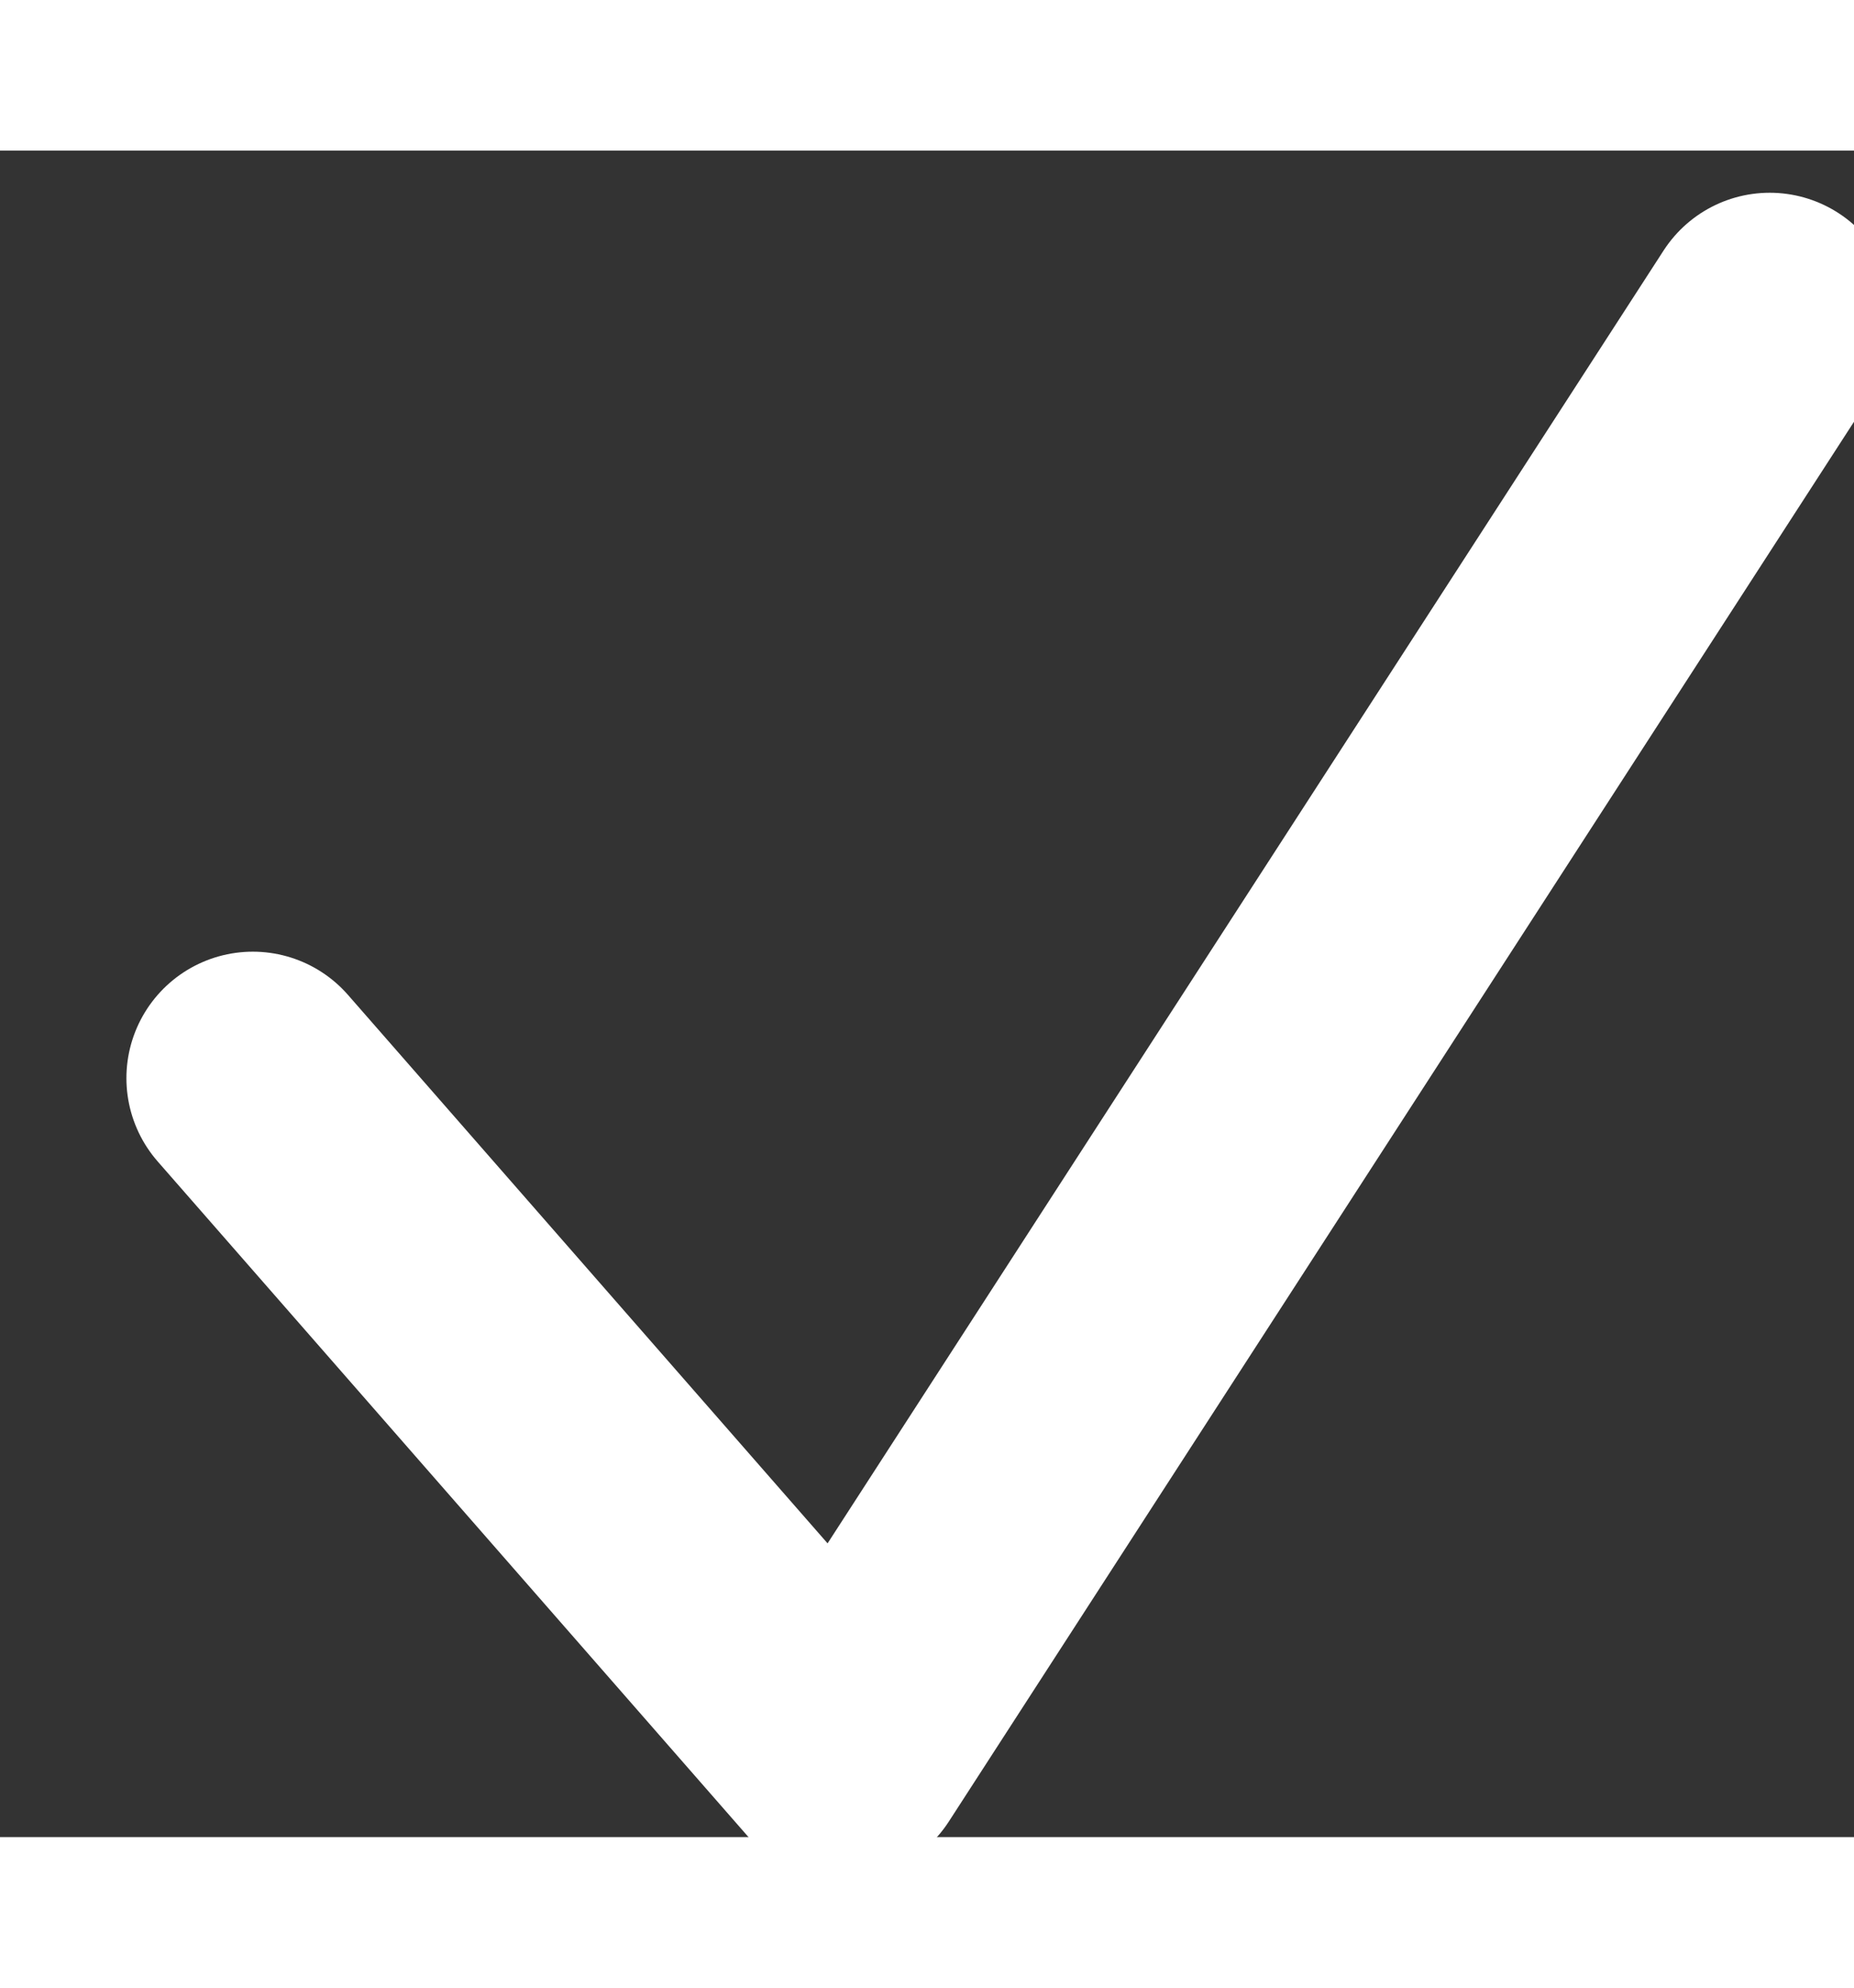 <svg width="14" height="15" viewBox="0 0 11 10" fill="none" xmlns="http://www.w3.org/2000/svg">
<rect x="0" y="0" width="11" height="10" fill="#333333" stroke="none"/>
<path d="M1.5 5.5L5 9.5L10.5 1" stroke="white" stroke-width="1.5" stroke-linecap="round" stroke-linejoin="round"/>
</svg>
